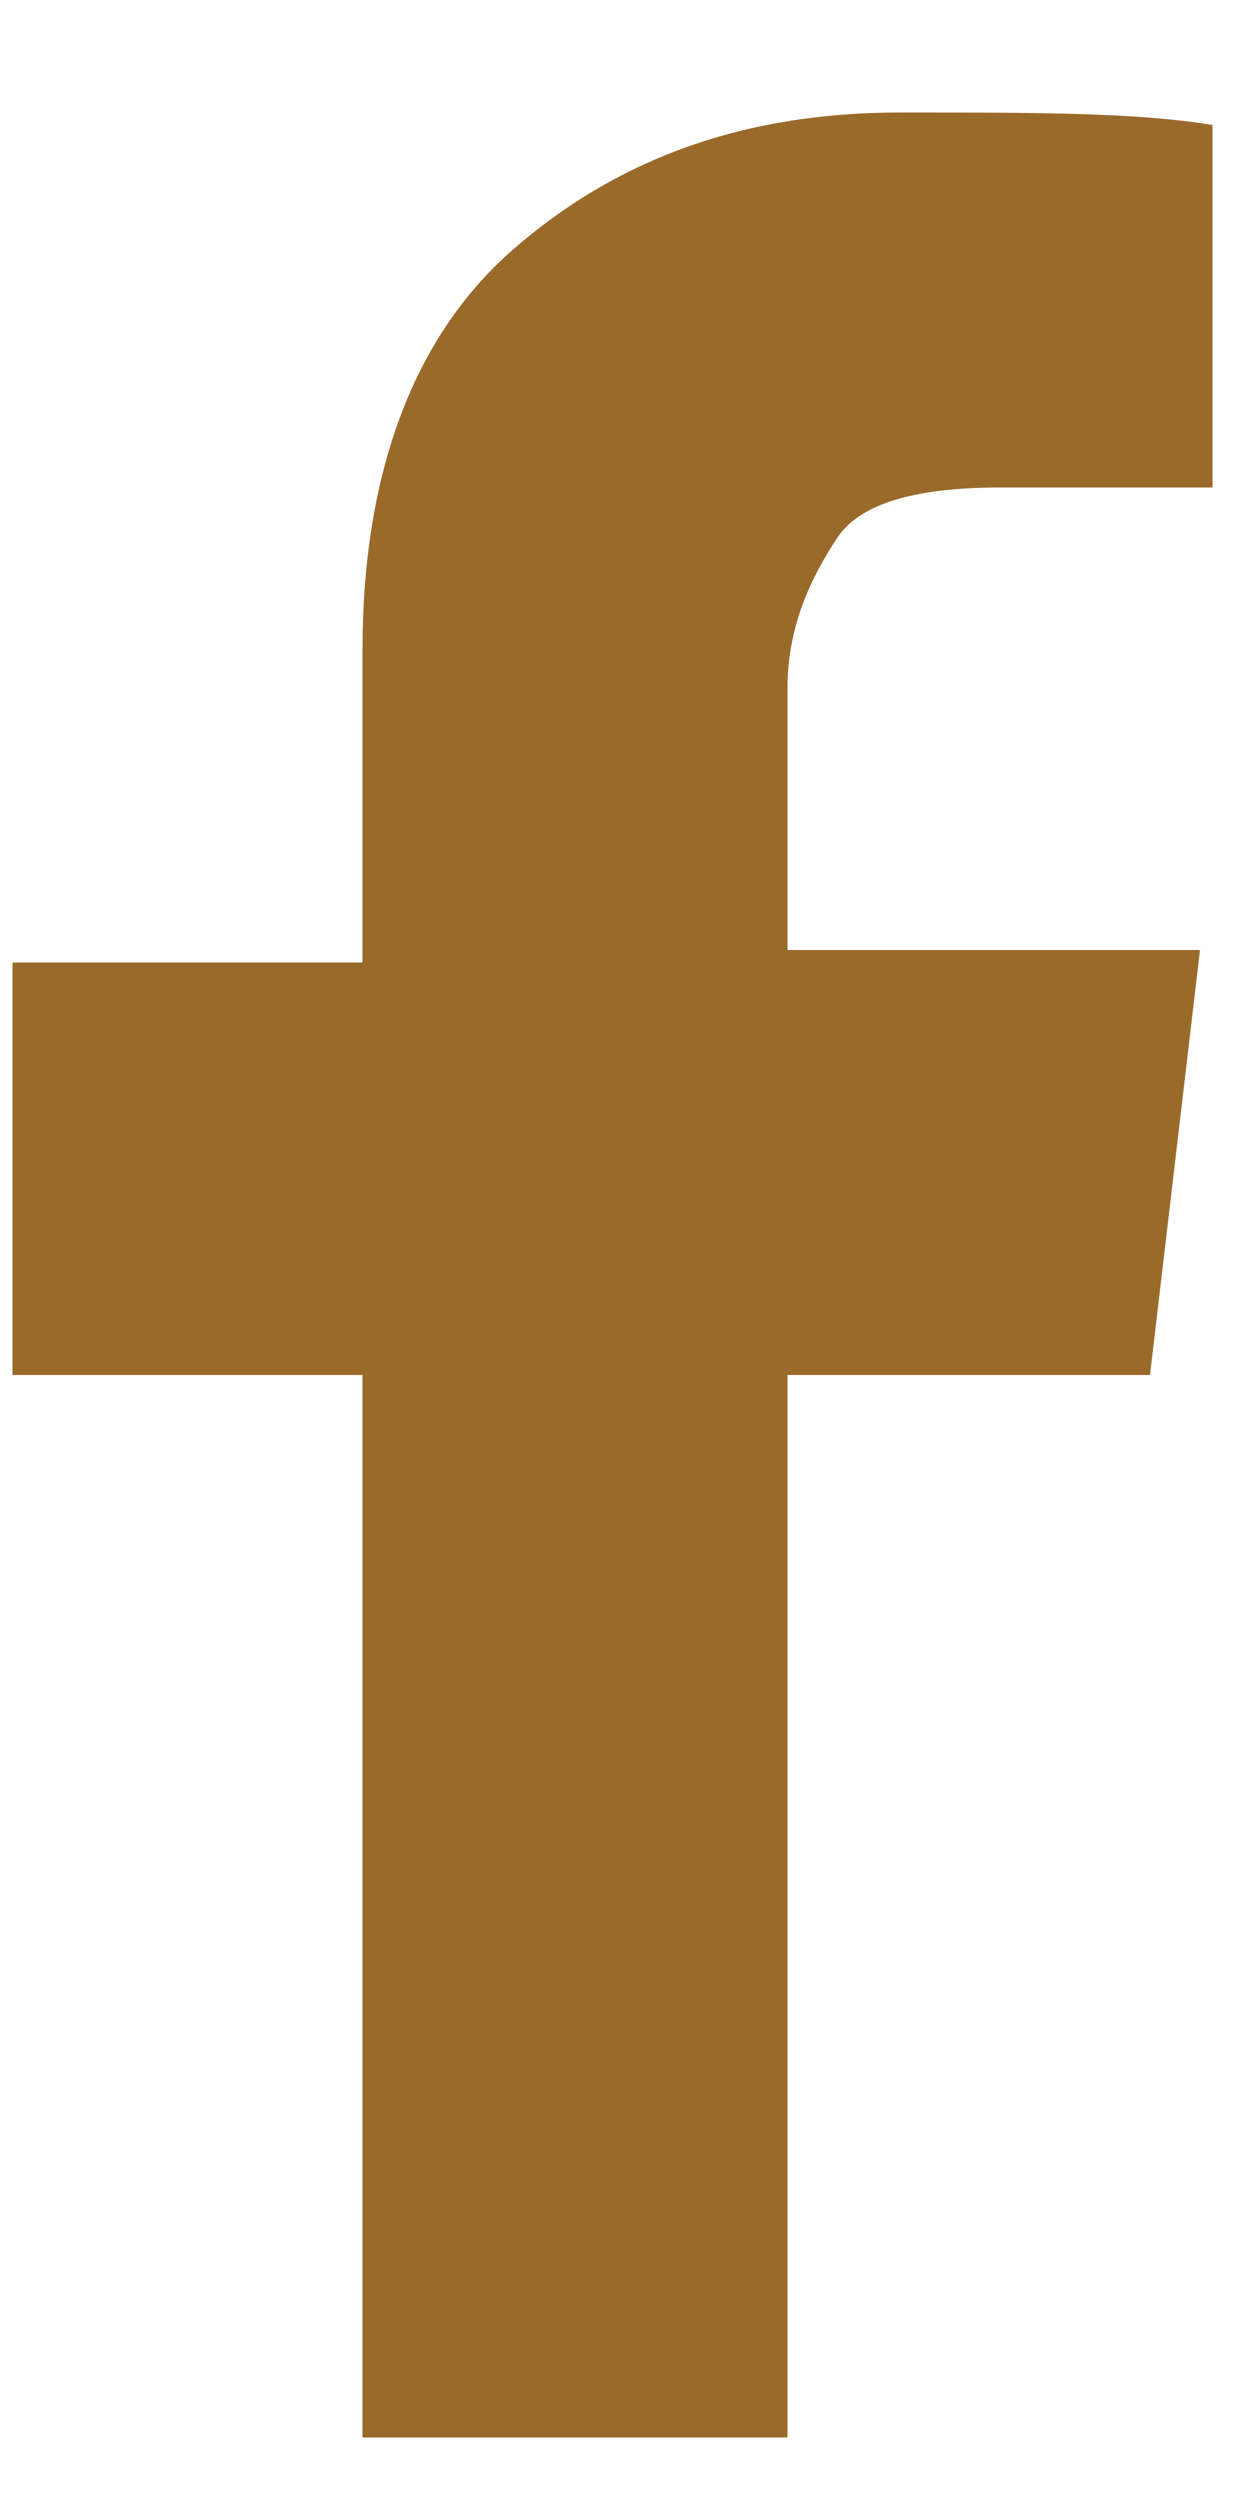 <?xml version="1.0" encoding="utf-8"?>
<!-- Generator: Adobe Illustrator 22.1.0, SVG Export Plug-In . SVG Version: 6.00 Build 0)  -->
<svg version="1.1" id="Layer_1" xmlns="http://www.w3.org/2000/svg" xmlns:xlink="http://www.w3.org/1999/xlink" x="0px" y="0px"
	 viewBox="0 0 10 20" style="enable-background:new 0 0 10 20;" xml:space="preserve">
<style type="text/css">
	.st0{fill:#9A6A2B;}
</style>
<path id="Facebook" class="st0" d="M9.7,1v2.9H8c-0.6,0-1.1,0.1-1.3,0.4S6.3,5,6.3,5.5v2.1h3.3L9.2,11H6.3v8.5H2.9V11H0.1V7.7h2.8
	V5.2c0-1.4,0.4-2.5,1.2-3.2s1.8-1.1,3.1-1.1C8.3,0.9,9.1,0.9,9.7,1z"/>
</svg>
